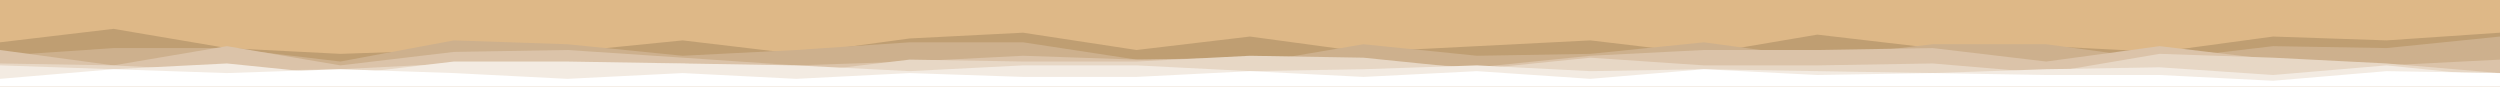 <svg id="visual" viewBox="0 0 1300 45" width="1300" height="45" xmlns="http://www.w3.org/2000/svg" xmlns:xlink="http://www.w3.org/1999/xlink" version="1.1"><rect x="0" y="0" width="1300" height="45" fill="#deb887"></rect><path d="M0 22L59 15L118 25L177 28L236 26L295 27L355 21L414 28L473 20L532 17L591 26L650 19L709 27L768 24L827 21L886 28L945 18L1005 25L1064 24L1123 27L1182 19L1241 21L1300 17L1300 46L1241 46L1182 46L1123 46L1064 46L1005 46L945 46L886 46L827 46L768 46L709 46L650 46L591 46L532 46L473 46L414 46L355 46L295 46L236 46L177 46L118 46L59 46L0 46Z" fill="#bf9e72"></path><path d="M0 29L59 25L118 25L177 32L236 21L295 23L355 29L414 26L473 22L532 22L591 31L650 33L709 23L768 29L827 28L886 22L945 30L1005 23L1064 23L1123 31L1182 24L1241 25L1300 19L1300 46L1241 46L1182 46L1123 46L1064 46L1005 46L945 46L886 46L827 46L768 46L709 46L650 46L591 46L532 46L473 46L414 46L355 46L295 46L236 46L177 46L118 46L59 46L0 46Z" fill="#cdb08d"></path><path d="M0 26L59 34L118 24L177 34L236 27L295 26L355 30L414 34L473 32L532 29L591 31L650 30L709 32L768 35L827 29L886 26L945 26L1005 25L1064 32L1123 24L1182 31L1241 34L1300 31L1300 46L1241 46L1182 46L1123 46L1064 46L1005 46L945 46L886 46L827 46L768 46L709 46L650 46L591 46L532 46L473 46L414 46L355 46L295 46L236 46L177 46L118 46L59 46L0 46Z" fill="#dbc3a9"></path><path d="M0 33L59 34L118 37L177 36L236 33L295 34L355 33L414 38L473 31L532 32L591 32L650 29L709 30L768 36L827 30L886 34L945 34L1005 33L1064 38L1123 28L1182 30L1241 33L1300 38L1300 46L1241 46L1182 46L1123 46L1064 46L1005 46L945 46L886 46L827 46L768 46L709 46L650 46L591 46L532 46L473 46L414 46L355 46L295 46L236 46L177 46L118 46L59 46L0 46Z" fill="#e7d7c5"></path><path d="M0 34L59 36L118 33L177 39L236 32L295 32L355 33L414 34L473 37L532 34L591 34L650 37L709 36L768 34L827 37L886 36L945 37L1005 38L1064 36L1123 35L1182 39L1241 34L1300 40L1300 46L1241 46L1182 46L1123 46L1064 46L1005 46L945 46L886 46L827 46L768 46L709 46L650 46L591 46L532 46L473 46L414 46L355 46L295 46L236 46L177 46L118 46L59 46L0 46Z" fill="#f3ebe2"></path><path d="M0 41L59 36L118 38L177 36L236 38L295 41L355 38L414 41L473 38L532 40L591 40L650 37L709 40L768 37L827 41L886 36L945 39L1005 38L1064 39L1123 39L1182 42L1241 37L1300 38L1300 46L1241 46L1182 46L1123 46L1064 46L1005 46L945 46L886 46L827 46L768 46L709 46L650 46L591 46L532 46L473 46L414 46L355 46L295 46L236 46L177 46L118 46L59 46L0 46Z" fill="#ffffff"></path></svg>